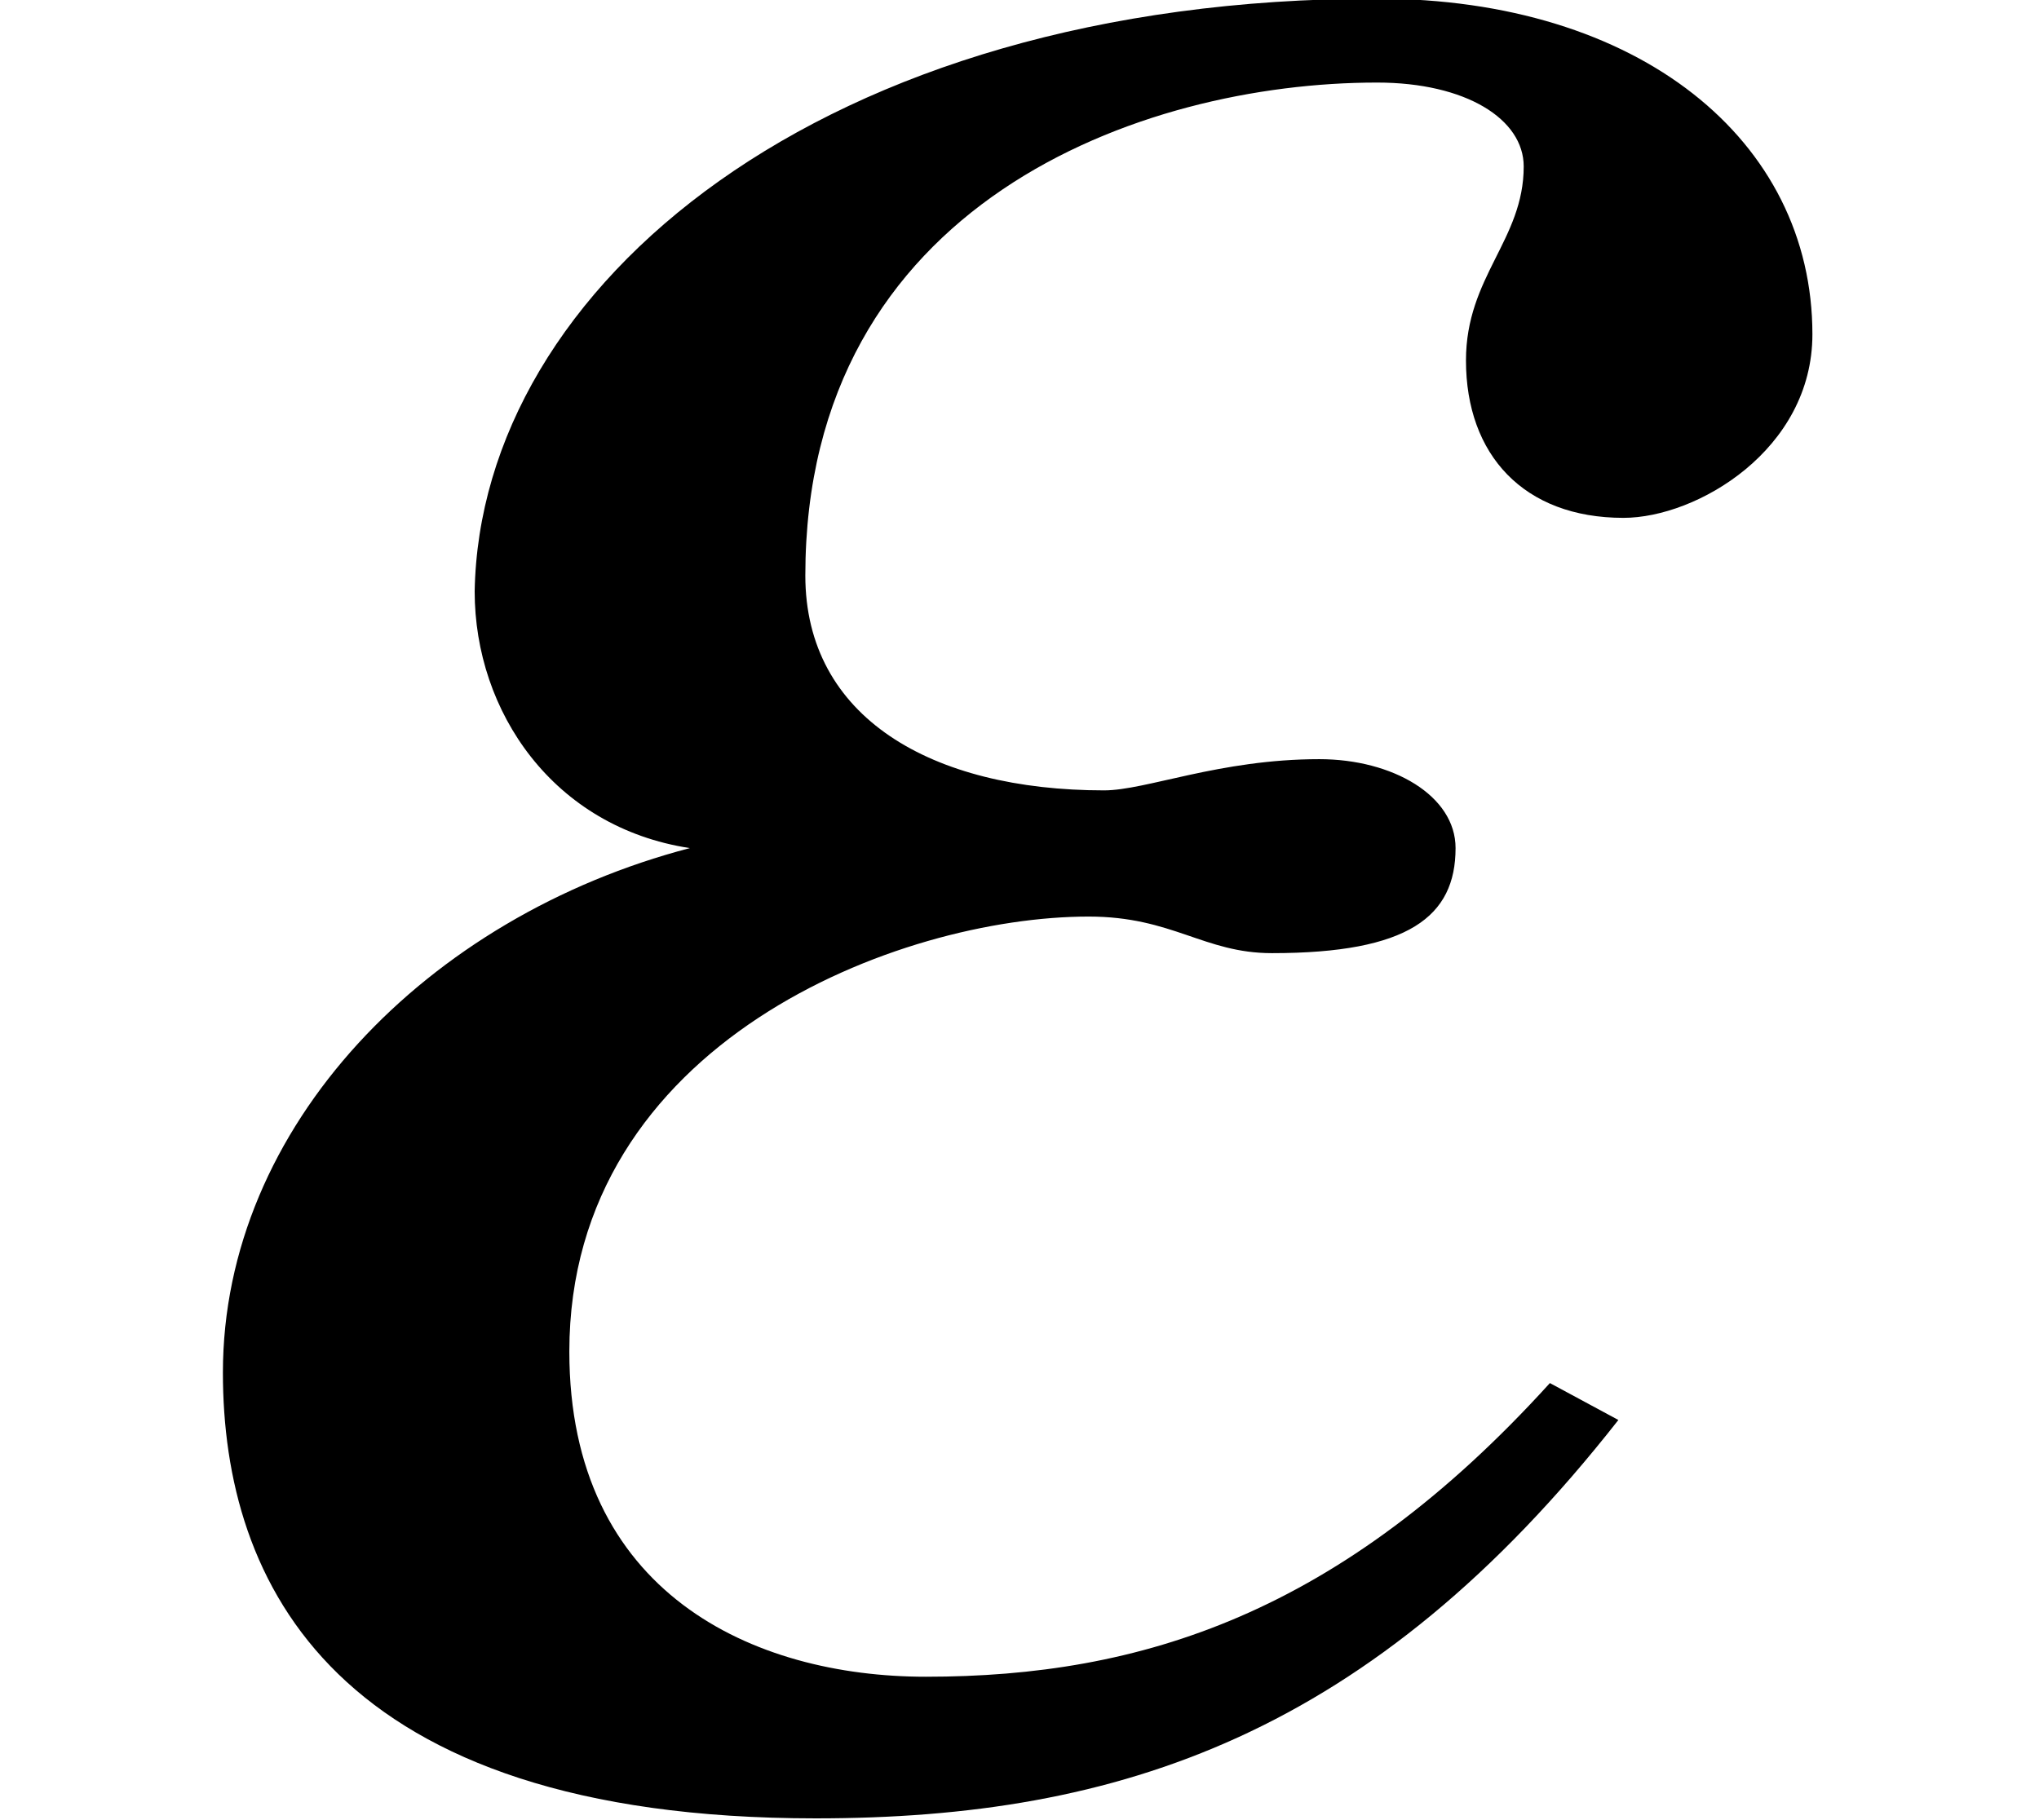 <svg xmlns="http://www.w3.org/2000/svg" xmlns:xlink="http://www.w3.org/1999/xlink" width="6.074pt" height="5.424pt" viewBox="0 0 6.074 5.424" version="1.1">
<defs>
<g>
<symbol overflow="visible" id="glyph0-0">
<path style="stroke:none;" d=""/>
</symbol>
<symbol overflow="visible" id="glyph0-1">
<path style="stroke:none;" d="M 4.312 -1.172 C 3.688 -0.484 3.094 -0.297 2.453 -0.297 C 1.938 -0.297 1.391 -0.547 1.391 -1.266 C 1.391 -2.188 2.375 -2.562 2.938 -2.562 C 3.188 -2.562 3.281 -2.453 3.484 -2.453 C 3.891 -2.453 4.031 -2.562 4.031 -2.766 C 4.031 -2.922 3.844 -3.031 3.625 -3.031 C 3.328 -3.031 3.109 -2.938 2.984 -2.938 C 2.469 -2.938 2.094 -3.156 2.094 -3.578 C 2.094 -4.688 3.094 -5.047 3.797 -5.047 C 4.062 -5.047 4.234 -4.938 4.234 -4.797 C 4.234 -4.578 4.062 -4.469 4.062 -4.219 C 4.062 -3.938 4.234 -3.75 4.531 -3.75 C 4.75 -3.75 5.094 -3.953 5.094 -4.297 C 5.094 -4.875 4.578 -5.297 3.797 -5.297 C 2.141 -5.297 1.125 -4.438 1.109 -3.531 C 1.109 -3.172 1.344 -2.828 1.75 -2.766 C 0.969 -2.562 0.359 -1.938 0.359 -1.203 C 0.359 -0.578 0.688 0.125 2.125 0.125 C 3.031 0.125 3.781 -0.125 4.516 -1.062 Z M 4.312 -1.172 "/>
</symbol>
</g>
</defs>
<g id="surface1">
<g style="fill:rgb(0%,0%,0%);fill-opacity:1;">
  <use xlink:href="#glyph0-1" x="0.305" y="5.293"/>
</g>
</g>
</svg>
